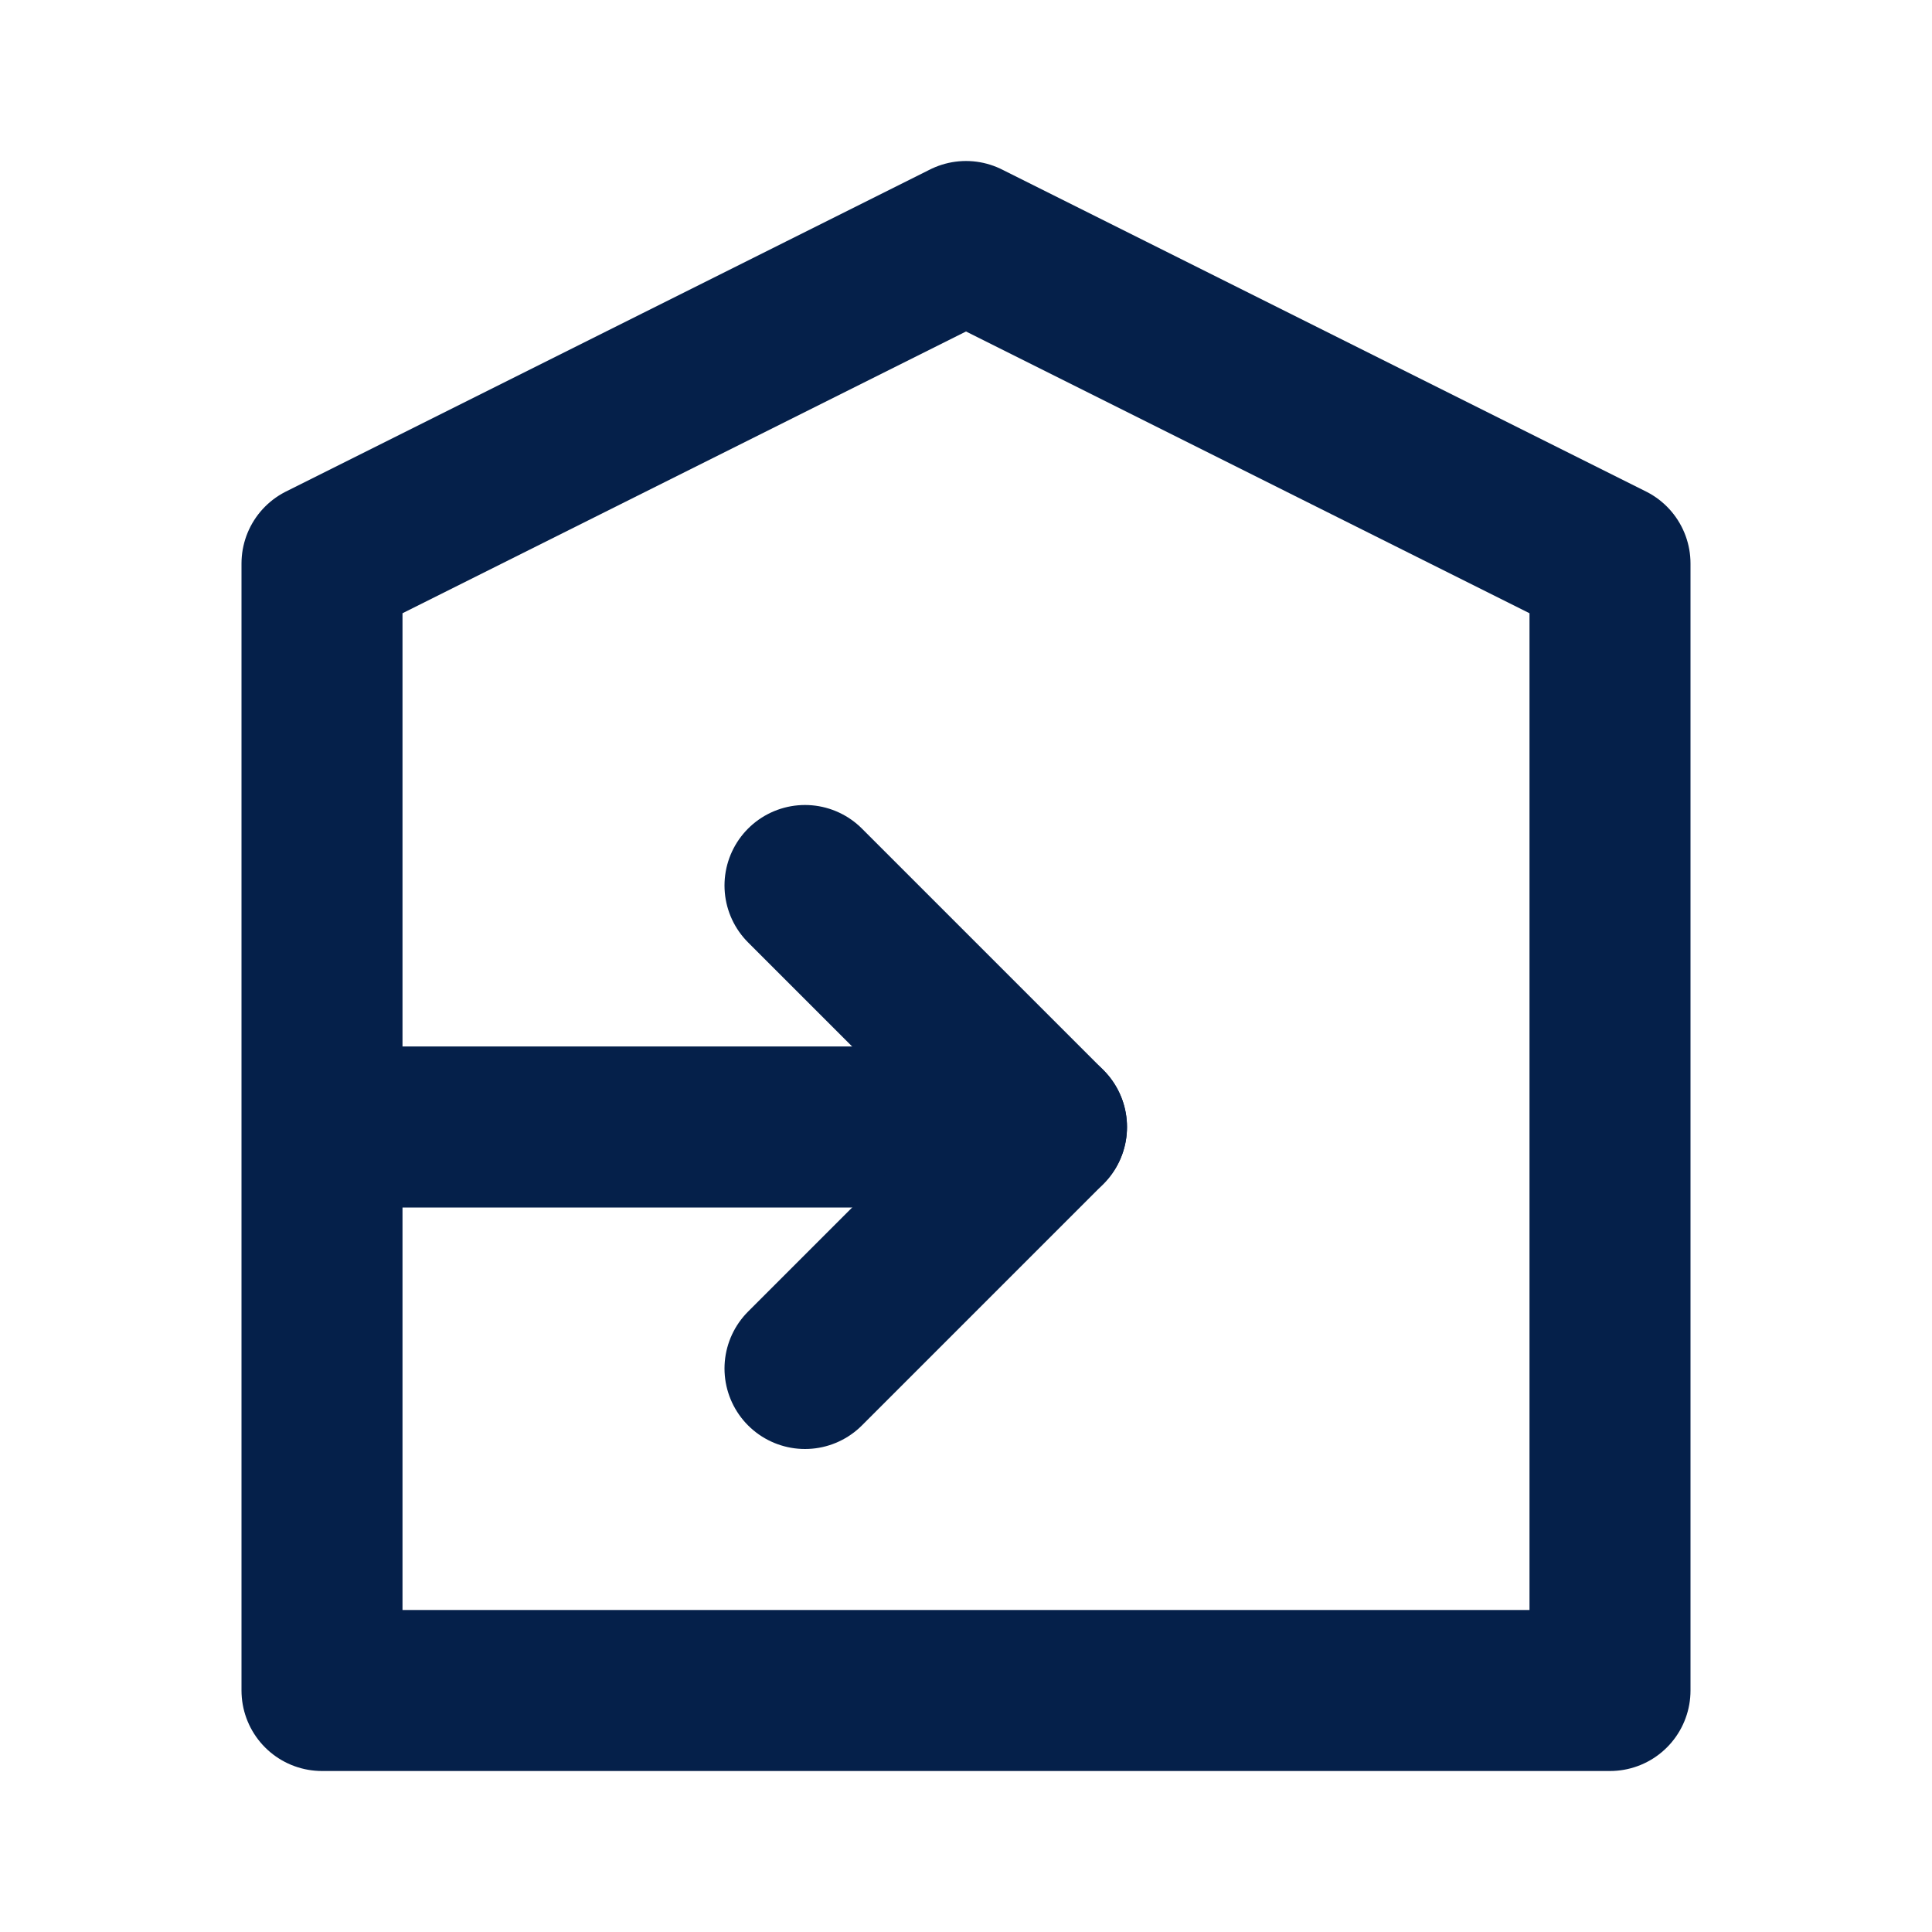 <svg width="30" height="30" viewBox="0 0 30 30" fill="none" xmlns="http://www.w3.org/2000/svg">
<path d="M5 17.5H16.25M5 22.5V26.25H25V8.75L15 3.75L5 8.75V12.5V22.5Z" stroke="#05204A" stroke-width="2.5" stroke-linecap="round" stroke-linejoin="round"/>
<path d="M12.5 13.75L16.25 17.5L12.5 21.25" stroke="#05204A" stroke-width="2.5" stroke-linecap="round" stroke-linejoin="round"/>
</svg>
